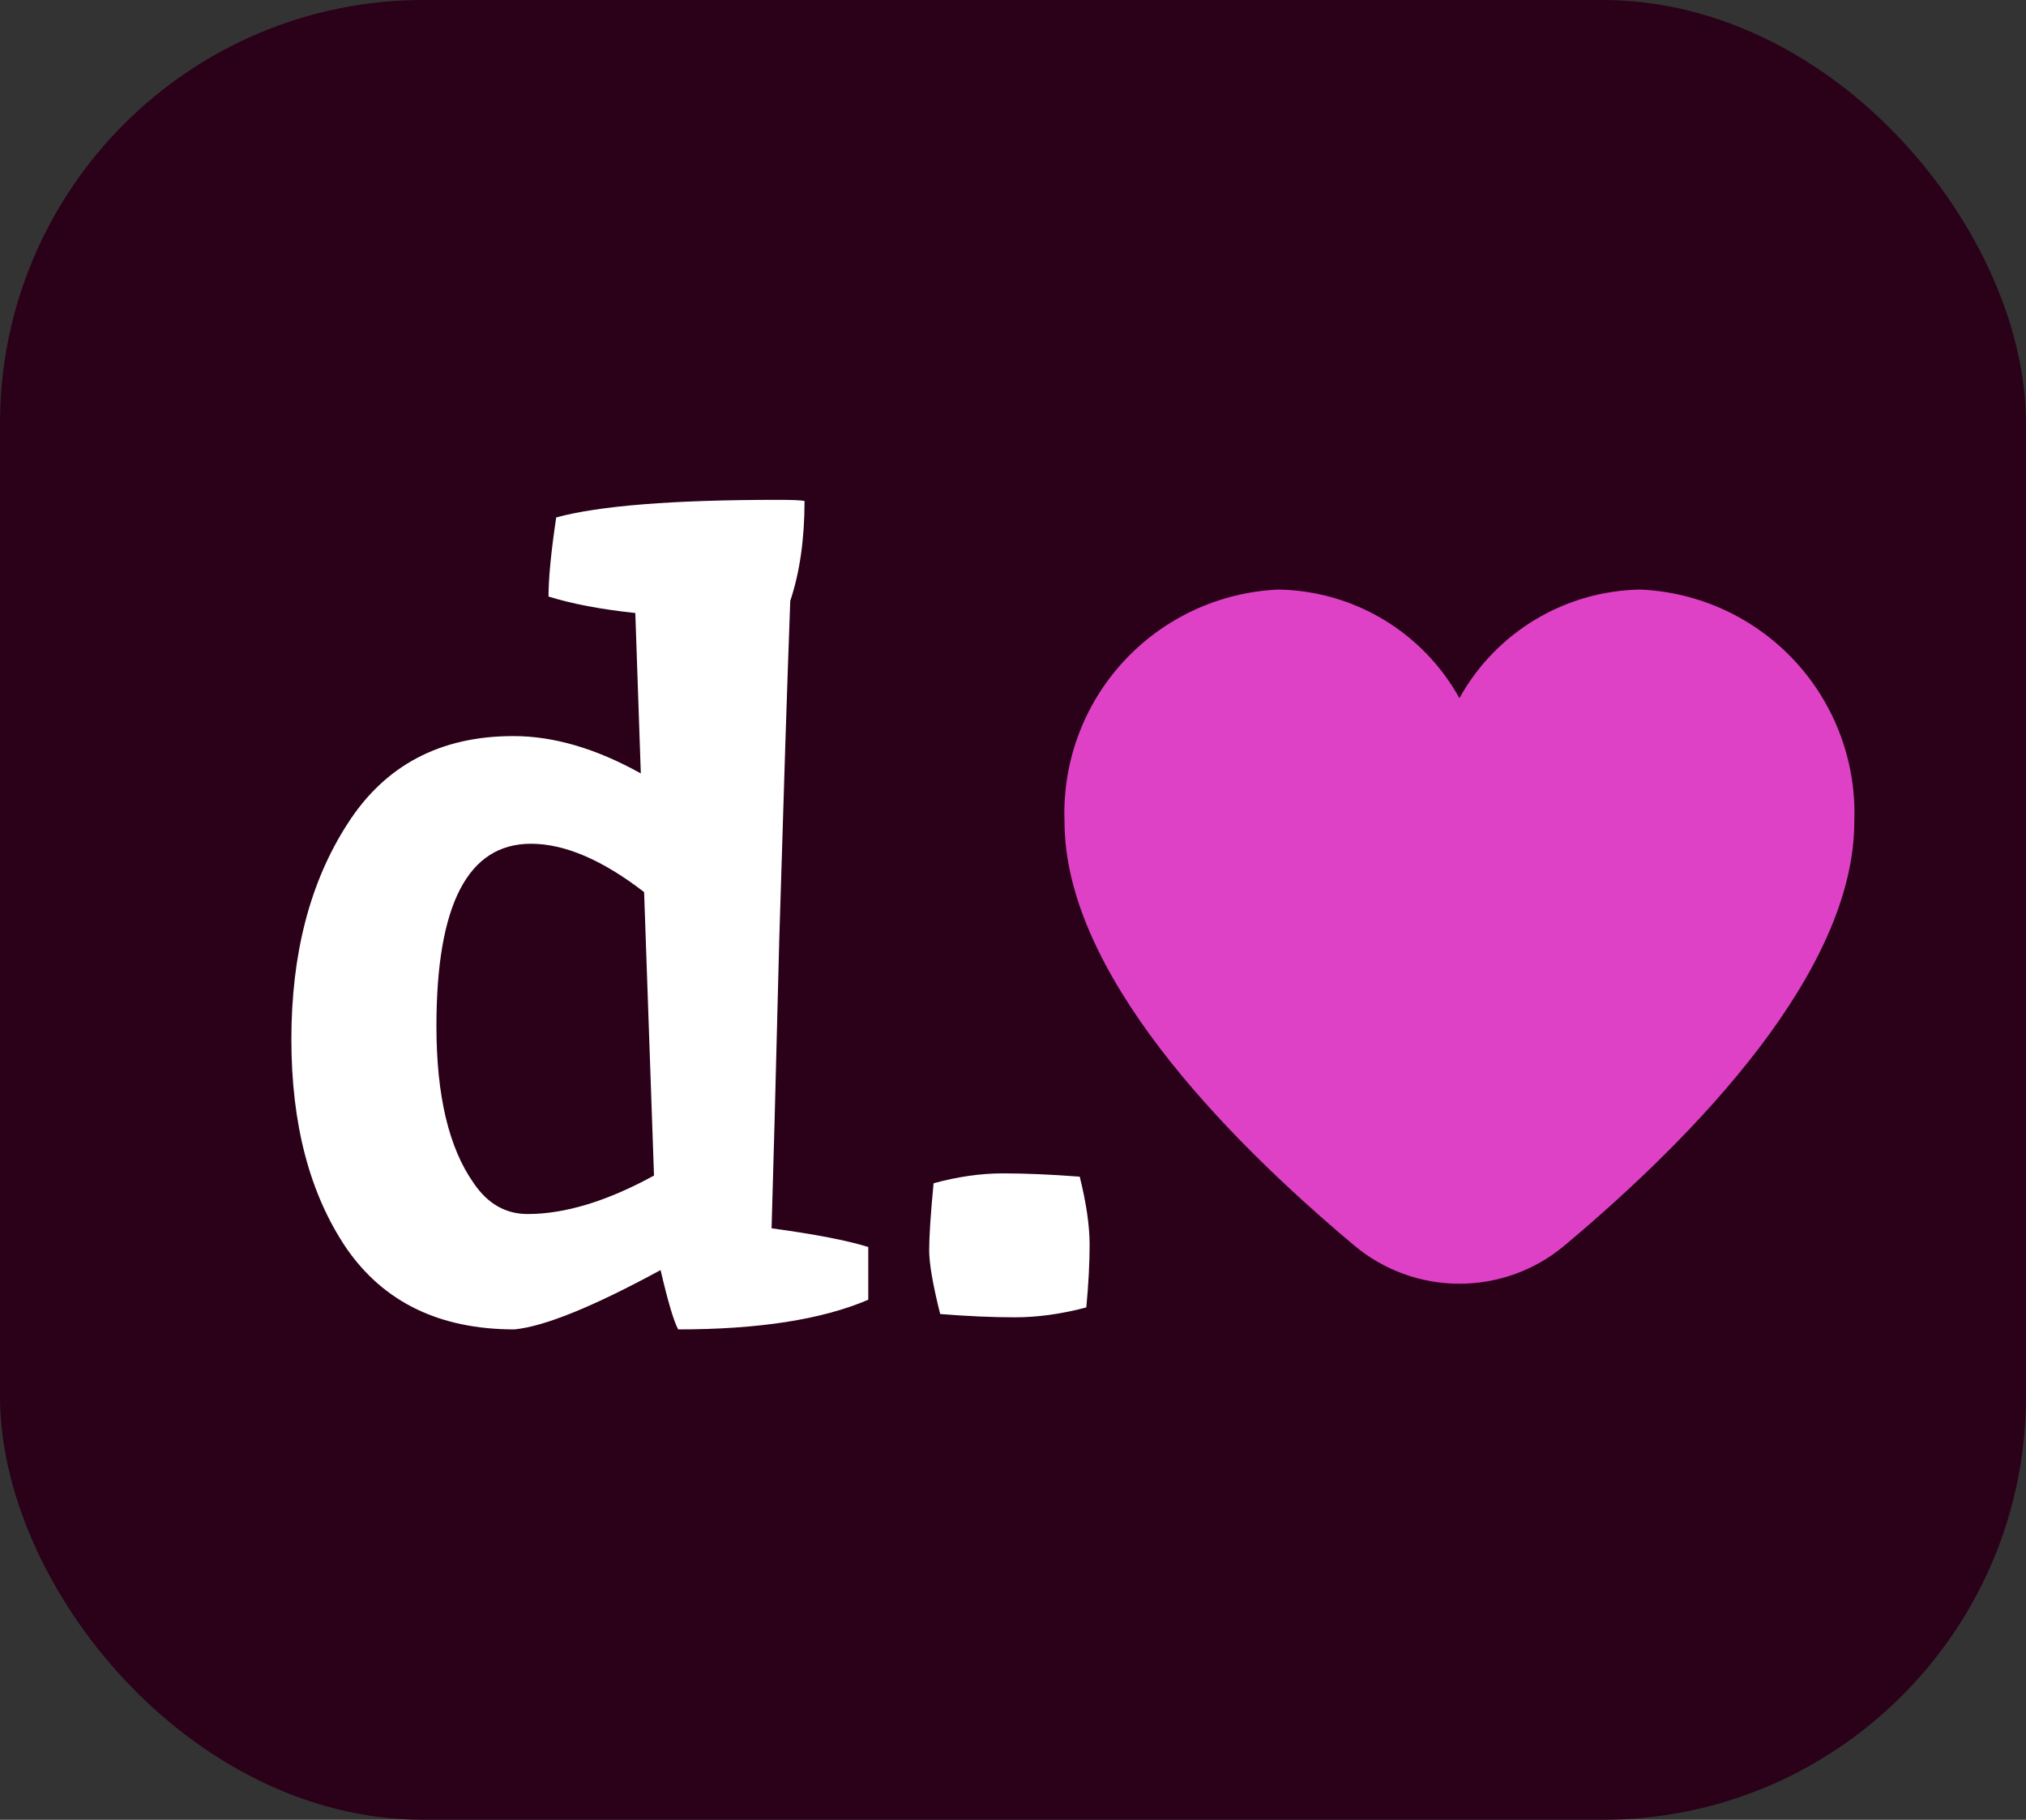 <svg width="177" height="159" viewBox="0 0 177 159" fill="none" xmlns="http://www.w3.org/2000/svg">
<rect x="0" y="0" width="177" height="159" fill="#333333" stroke="none"/>
<rect width="177" height="159" rx="37" fill="#2A0118"/>
<path d="M67.984 43.672C69.2 43.672 69.968 43.704 70.288 43.768C70.288 47.096 69.872 50.008 69.04 52.504C68.784 59.416 68.464 69.272 68.08 82.072C67.76 94.808 67.536 103.224 67.408 107.32C71.184 107.832 74 108.376 75.856 108.952V113.56C71.824 115.288 66.288 116.152 59.248 116.152C58.864 115.448 58.352 113.72 57.712 110.968C51.824 114.168 47.568 115.896 44.944 116.152C38.416 116.152 33.52 113.784 30.256 109.048C27.056 104.312 25.456 98.232 25.456 90.808C25.456 83.32 27.088 77.048 30.352 71.992C33.616 66.872 38.448 64.312 44.848 64.312C48.368 64.312 52.08 65.4 55.984 67.576L55.504 53.56C52.496 53.24 49.968 52.76 47.92 52.12C47.92 50.52 48.144 48.216 48.592 45.208C52.368 44.184 58.832 43.672 67.984 43.672ZM46.384 73.72C40.88 73.72 38.128 79.032 38.128 89.656C38.128 95.736 39.216 100.312 41.392 103.384C42.608 105.176 44.176 106.072 46.096 106.072C49.36 106.072 53.04 104.952 57.136 102.712L56.272 77.944C52.624 75.128 49.328 73.72 46.384 73.72ZM94.329 102.808C94.905 105.112 95.193 107.096 95.193 108.76C95.193 110.36 95.097 112.184 94.905 114.232C92.729 114.808 90.649 115.096 88.665 115.096C86.681 115.096 84.505 115 82.137 114.808C81.497 112.248 81.177 110.392 81.177 109.24C81.177 108.024 81.305 106.072 81.561 103.384C83.673 102.808 85.689 102.52 87.609 102.52C89.593 102.52 91.833 102.616 94.329 102.808Z" fill="white"/>
<g clip-path="url(#clip0_1_7)">
<path d="M143.312 51.511C140.075 51.562 136.908 52.465 134.132 54.131C131.356 55.797 129.068 58.166 127.5 60.999C125.932 58.166 123.644 55.797 120.868 54.131C118.092 52.465 114.925 51.562 111.687 51.511C106.527 51.736 101.664 53.993 98.163 57.791C94.661 61.589 92.805 66.618 93 71.78C93 84.853 106.76 99.13 118.3 108.81C120.877 110.975 124.134 112.162 127.5 112.162C130.866 112.162 134.123 110.975 136.7 108.81C148.24 99.13 162 84.853 162 71.78C162.195 66.618 160.339 61.589 156.837 57.791C153.336 53.993 148.473 51.736 143.312 51.511Z" fill="#DE41C5"/>
</g>
<defs>
<clipPath id="clip0_1_7">
<rect width="69" height="69" fill="white" transform="translate(93 46)"/>
</clipPath>
</defs>
</svg>
